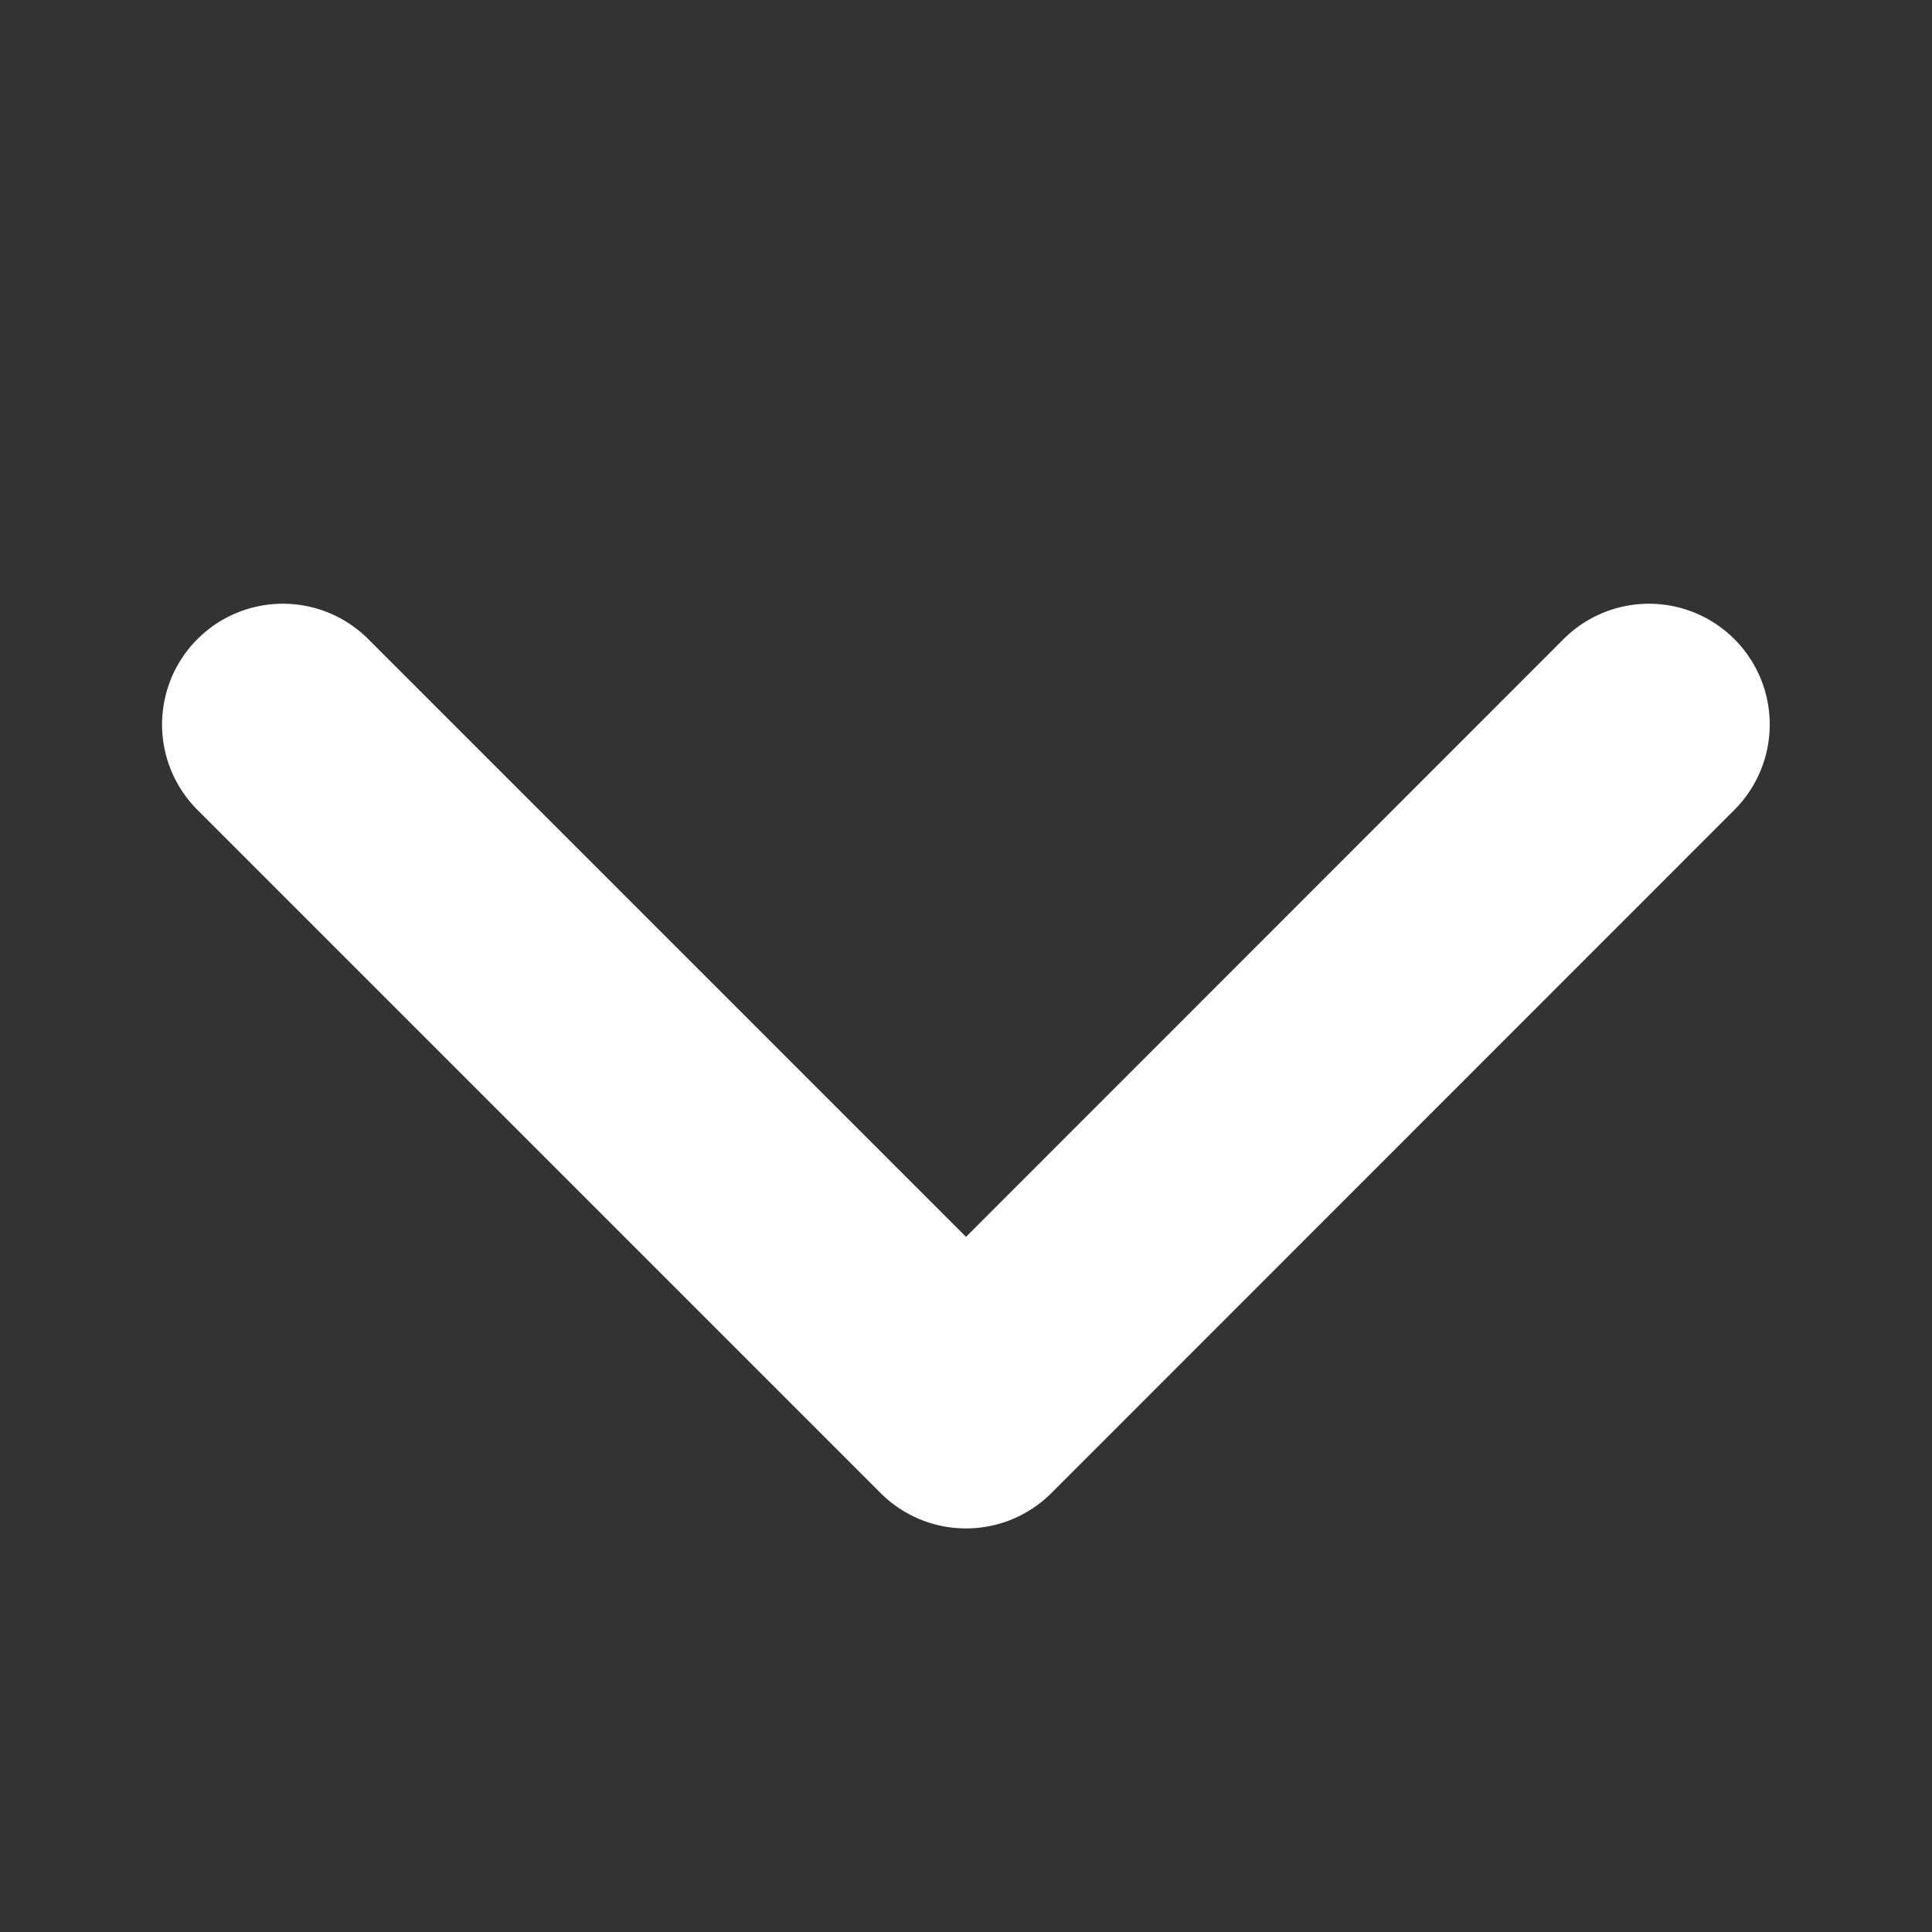 <svg width="10" height="10" fill="none" xmlns="http://www.w3.org/2000/svg"><rect width="100%" height="100%" fill="#333333" stroke="none"/><path d="M8.977 3.308a.625.625 0 00-.884 0L5 6.402 1.906 3.308a.625.625 0 00-.884.884l3.536 3.536a.625.625 0 00.884 0l3.535-3.536a.625.625 0 000-.884z" fill="#fff"/></svg>